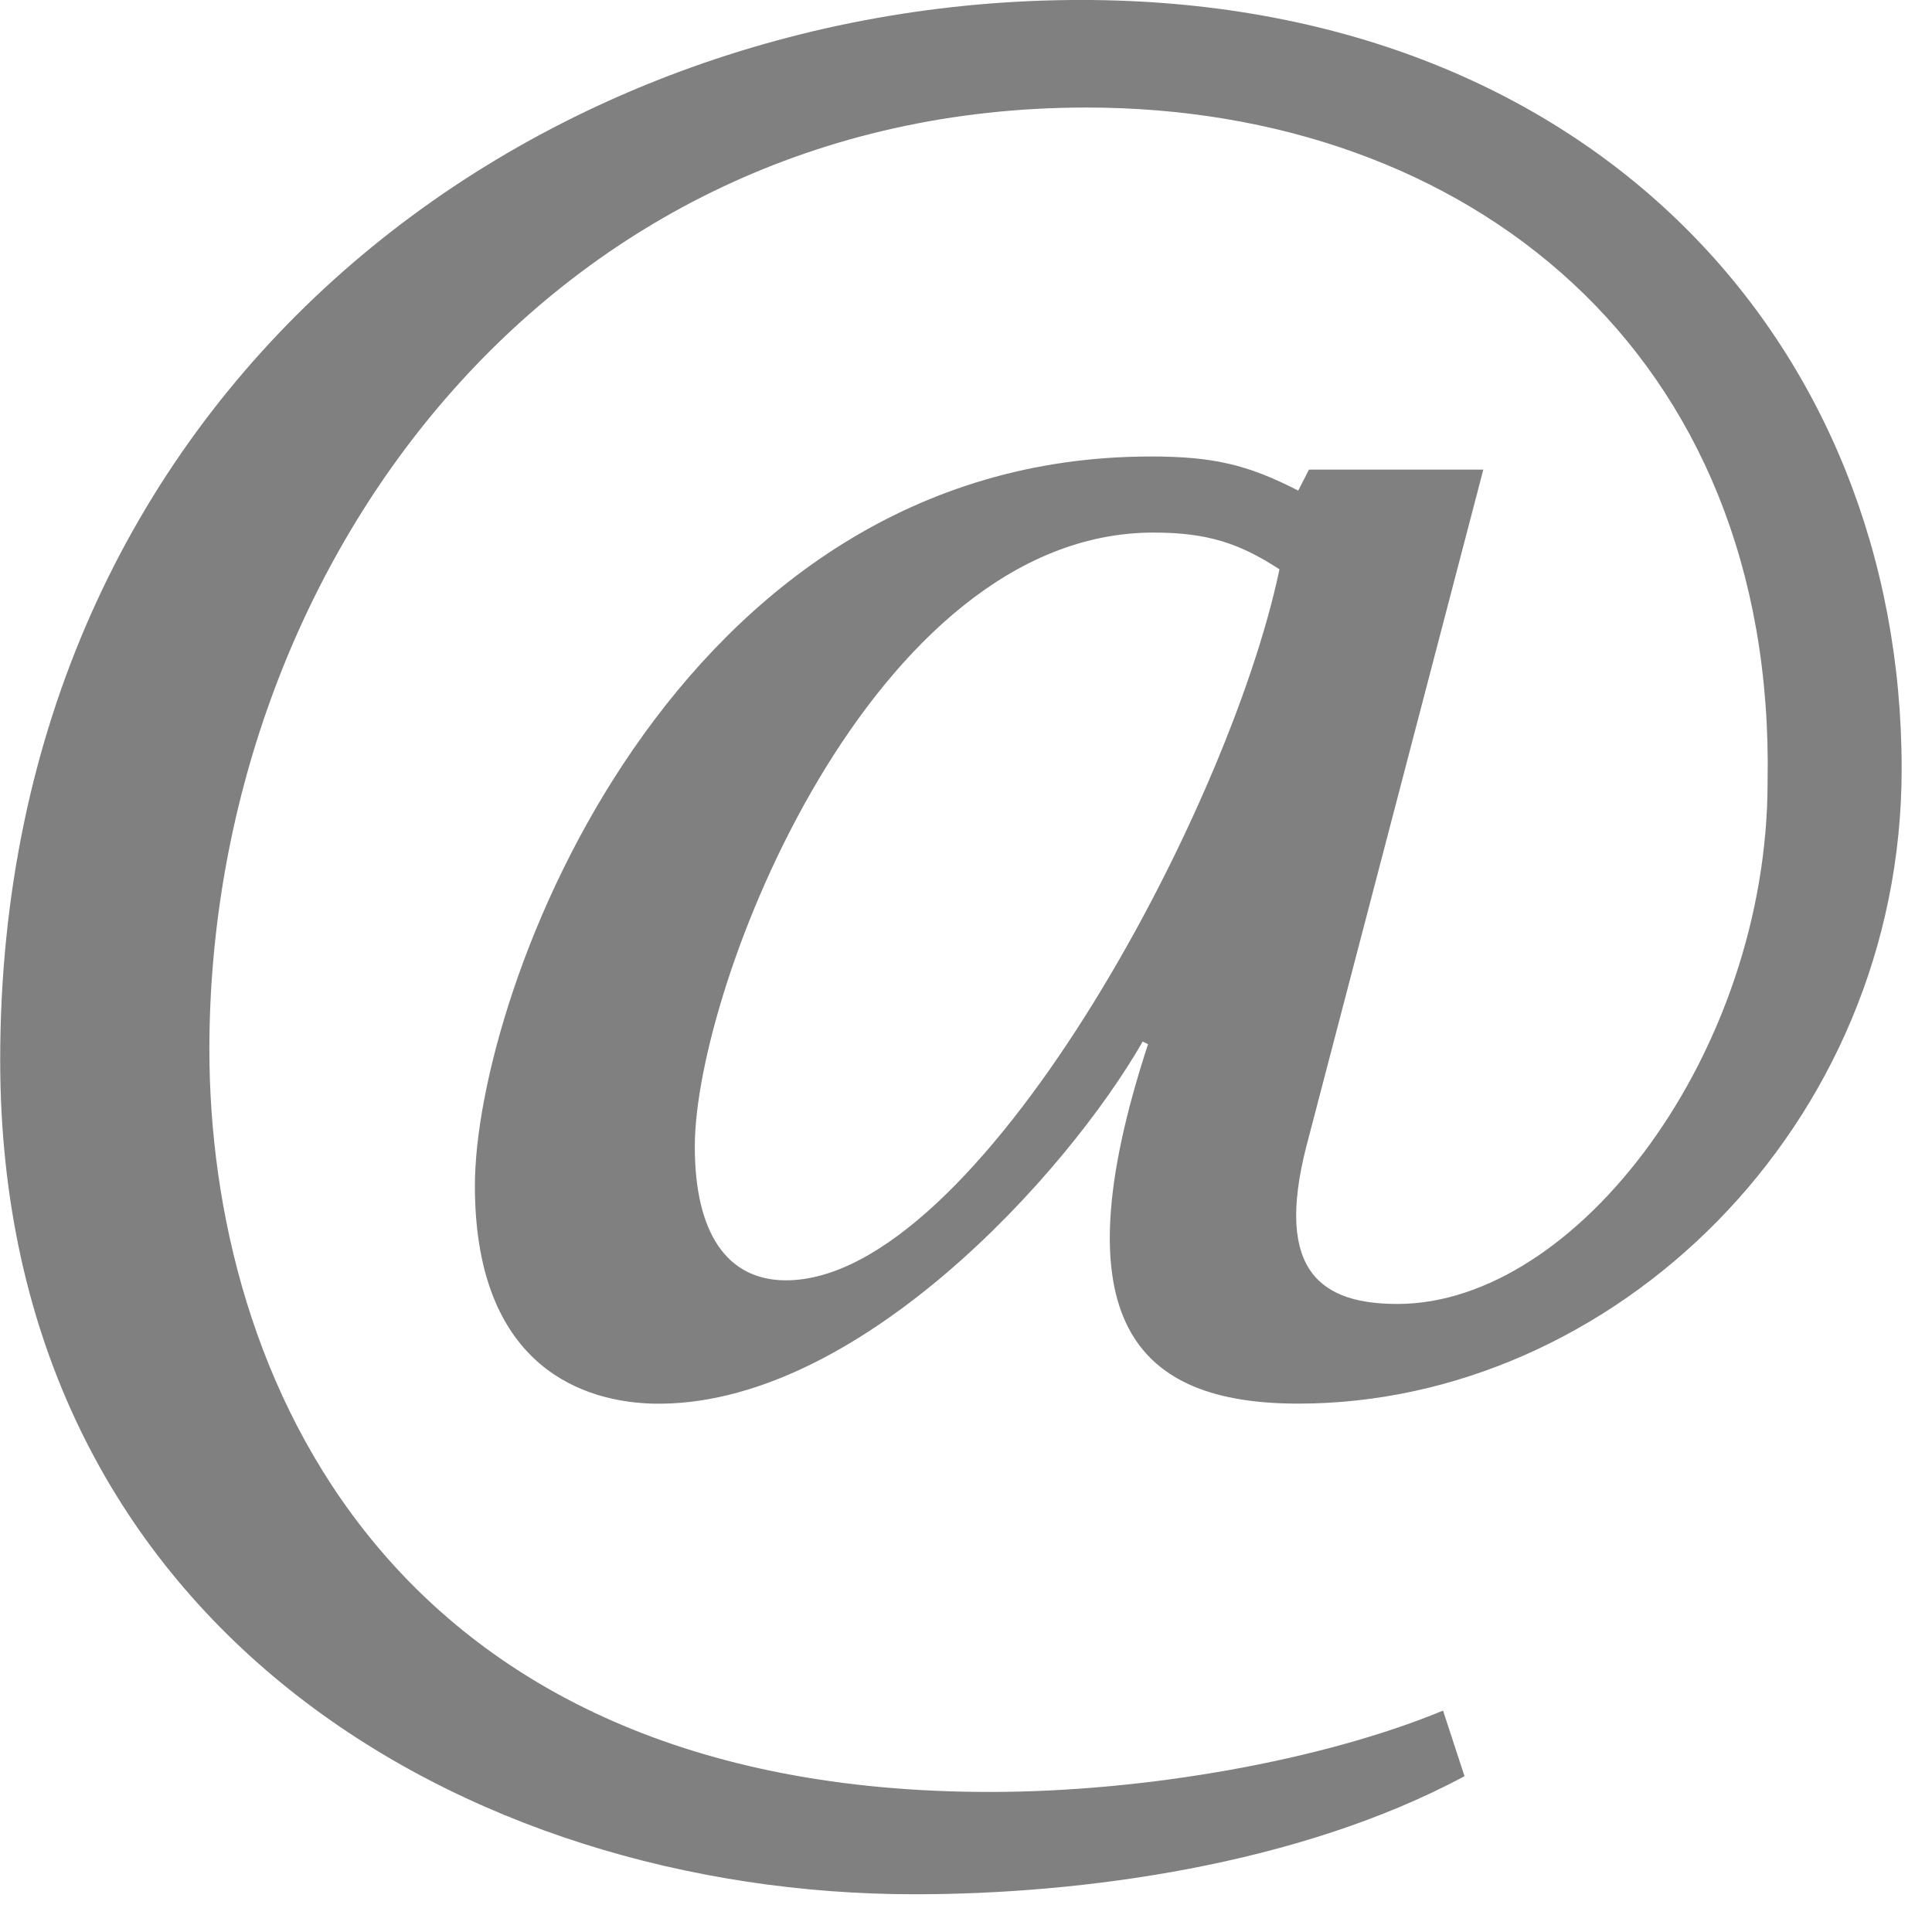 <?xml version="1.0" encoding="UTF-8" standalone="no"?>
<!-- Created by Hugo Lopez, using Inkscape (http://www.inkscape.org/). -->

<svg
   id="svg2"
   docbase="/home/yug/svg to optized txt"
   height="22.426"
   width="22.426"
   version="1.00"
   docname="Optimized Model 夊 300px.svg"
   sodipodi:docname="logo-@_symbol.svg"
   inkscape:version="1.3 (0e150ed6c4, 2023-07-21)"
   xmlns:inkscape="http://www.inkscape.org/namespaces/inkscape"
   xmlns:sodipodi="http://sodipodi.sourceforge.net/DTD/sodipodi-0.dtd"
   xmlns="http://www.w3.org/2000/svg"
   xmlns:svg="http://www.w3.org/2000/svg"
   xmlns:rdf="http://www.w3.org/1999/02/22-rdf-syntax-ns#"
   xmlns:cc="http://creativecommons.org/ns#"
   xmlns:dc="http://purl.org/dc/elements/1.1/">
  <defs
     id="defs1" />
  <sodipodi:namedview
     id="namedview1"
     pagecolor="#ffffff"
     bordercolor="#000000"
     borderopacity="0.25"
     inkscape:showpageshadow="2"
     inkscape:pageopacity="0.0"
     inkscape:pagecheckerboard="0"
     inkscape:deskcolor="#d1d1d1"
     inkscape:zoom="1.9566667"
     inkscape:cx="150"
     inkscape:cy="150"
     inkscape:window-width="1680"
     inkscape:window-height="961"
     inkscape:window-x="-9"
     inkscape:window-y="-9"
     inkscape:window-maximized="1"
     inkscape:current-layer="svg2" />
  <namedview
     id="namedview4" />
  <namedview
     id="namedview6" />
  <namedview
     id="namedview12"
     borderopacity="1"
     pageopacity="0"
     document-units="px" />
  <g
     id="layer1"
     label="Layer 1"
     transform="matrix(0.082,0,0,0.077,-0.825,-0.699)"
     groupmode="layer"
     style="fill:#808080"
     inkscape:export-filename="logoAtGraySmall.png"
     inkscape:export-xdpi="4.2808347"
     inkscape:export-ydpi="4.2808347">
    <g
       id="character 夊"
       transform="scale(0.98,1.021)"
       style="fill:#808080">
      <path
         id="path2912"
         d="m 123.8,197.93 c -8.523,0 -13.171,-6.973 -13.171,-19.757 0,-23.631 25.568,-90.648 66.243,-90.648 7.748,0 12.396,1.55 18.207,5.423 -7.36,36.027 -43.775,104.98 -71.279,104.98 m 75.54,-119.7 -1.55,3.099 c -7.36,-3.874 -12.396,-5.036 -21.306,-5.036 -68.955,0 -97.621,79.027 -97.621,107.69 0,25.18 13.946,31.766 25.568,32.153 29.441,0.775 60.045,-34.09 70.892,-53.459 l 0.775,0.387 c -13.171,41.063 -1.55,53.072 21.694,53.072 45.324,0 87.162,-40.676 87.162,-93.748 0,-62.757 -44.937,-113.5 -118.54,-113.5 -79.802,0 -156.12,58.108 -156.12,156.5 0,83.675 67.405,123.19 132.1,123.19 24.018,0 55.396,-4.261 79.414,-17.432 l -3.099,-9.685 c -17.432,7.36 -43,12.009 -65.468,12.009 -87.162,0 -112.73,-61.982 -112.73,-109.63 0,-70.892 48.811,-139.07 126.68,-139.07 55.009,0 99.558,36.027 98.396,99.558 0,39.901 -27.504,77.09 -53.459,77.09 -10.847,0 -17.82,-4.649 -13.171,-23.243 l 25.568,-99.946 h -25.18"
         style="fill:#808080" />
    </g>
  </g>
</svg>
